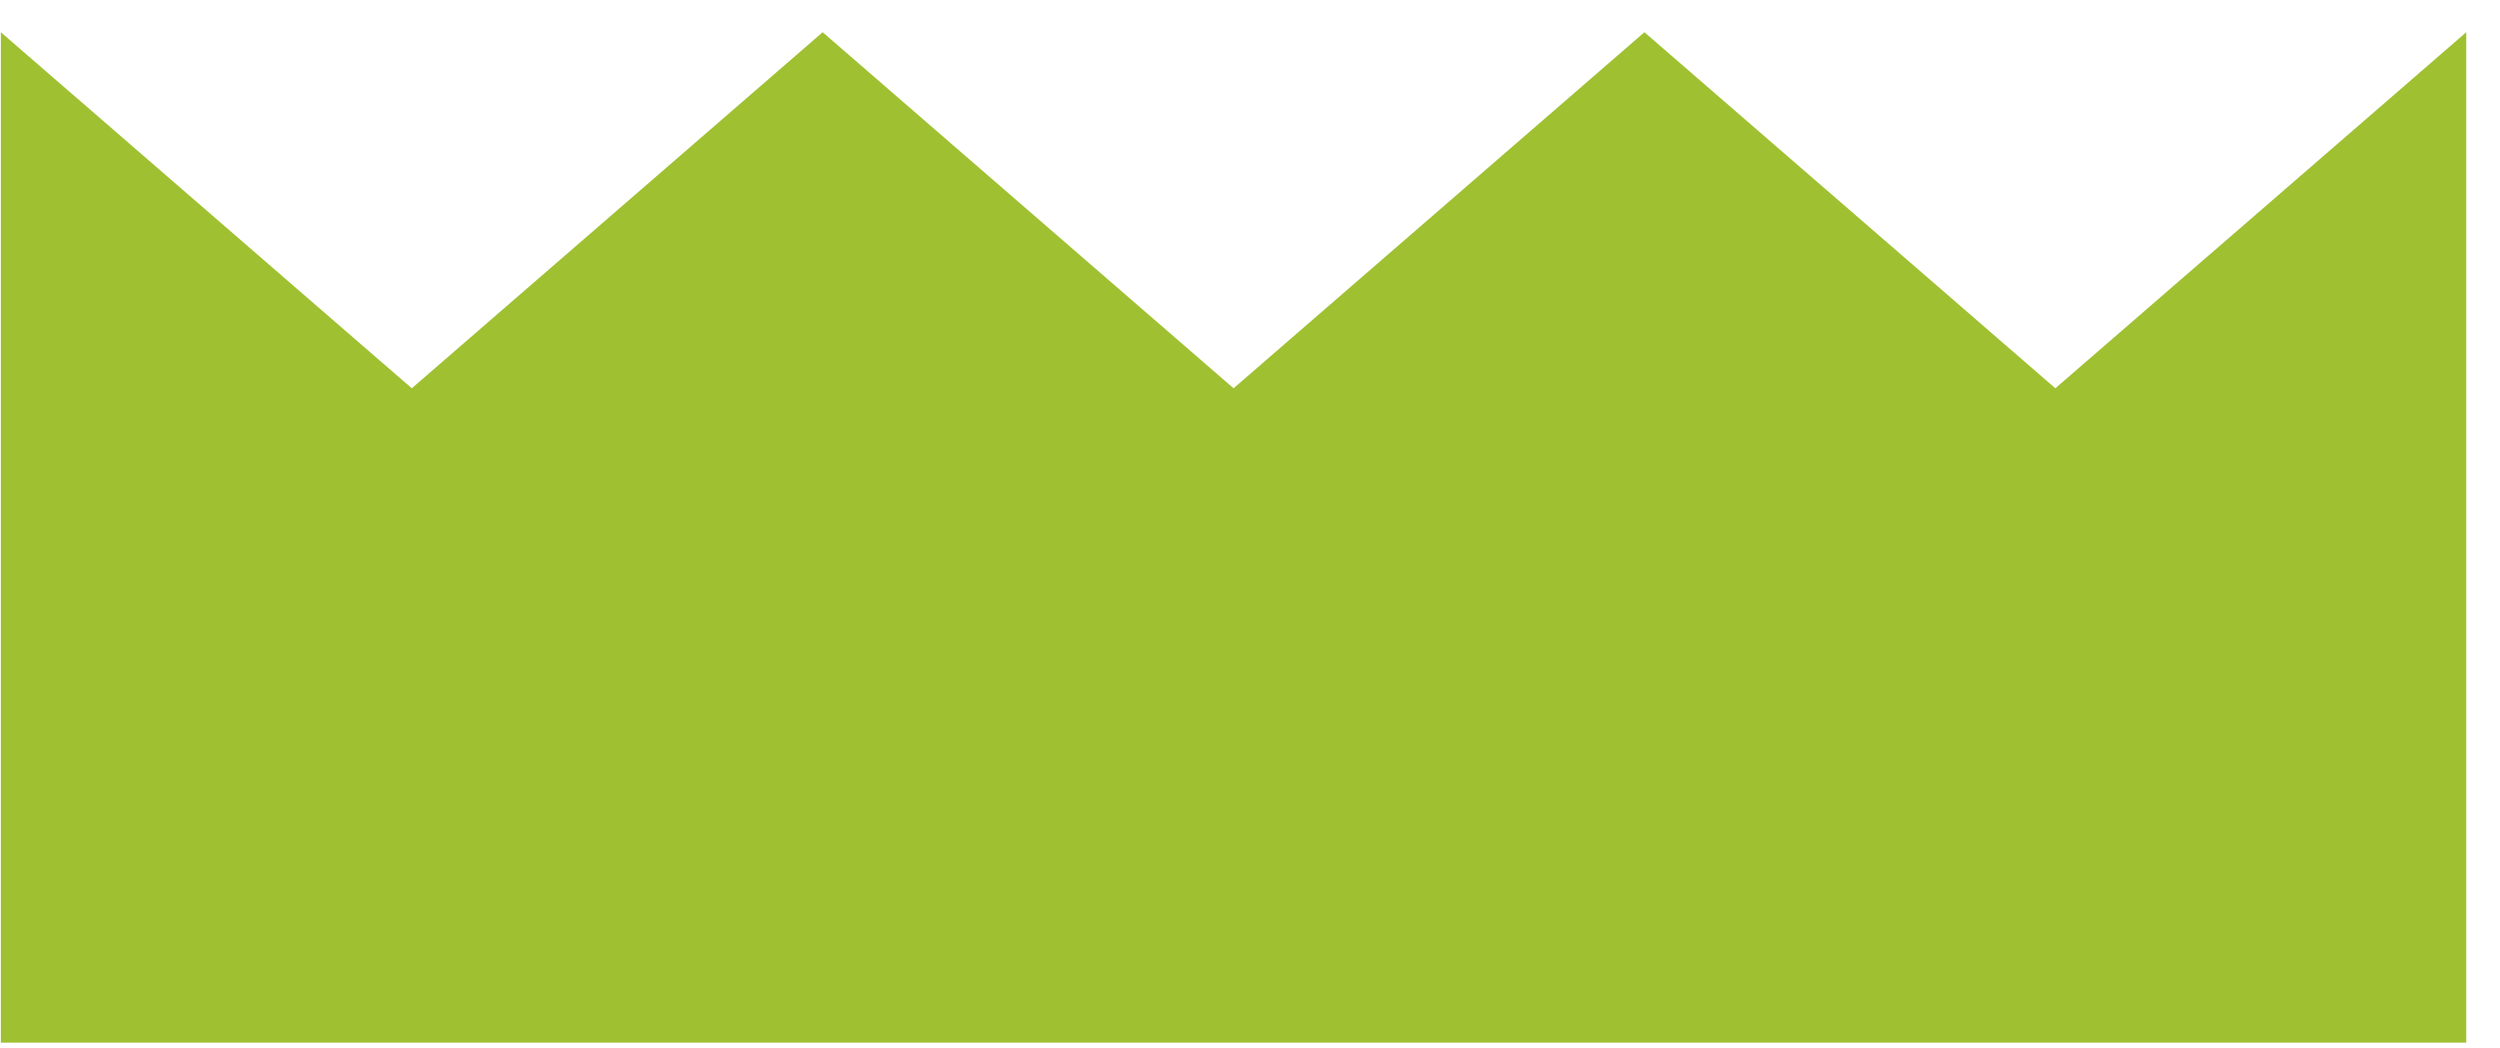 <svg xmlns="http://www.w3.org/2000/svg" width="62" height="26" viewBox="0 0 62 26" fill="none">
  <path d="M0.021 0.799V25.858H61.163V0.799L50.973 9.629L40.782 0.799L30.592 9.629L20.402 0.799L10.212 9.629L0.021 0.799Z" fill="#9FC131"/>
</svg>